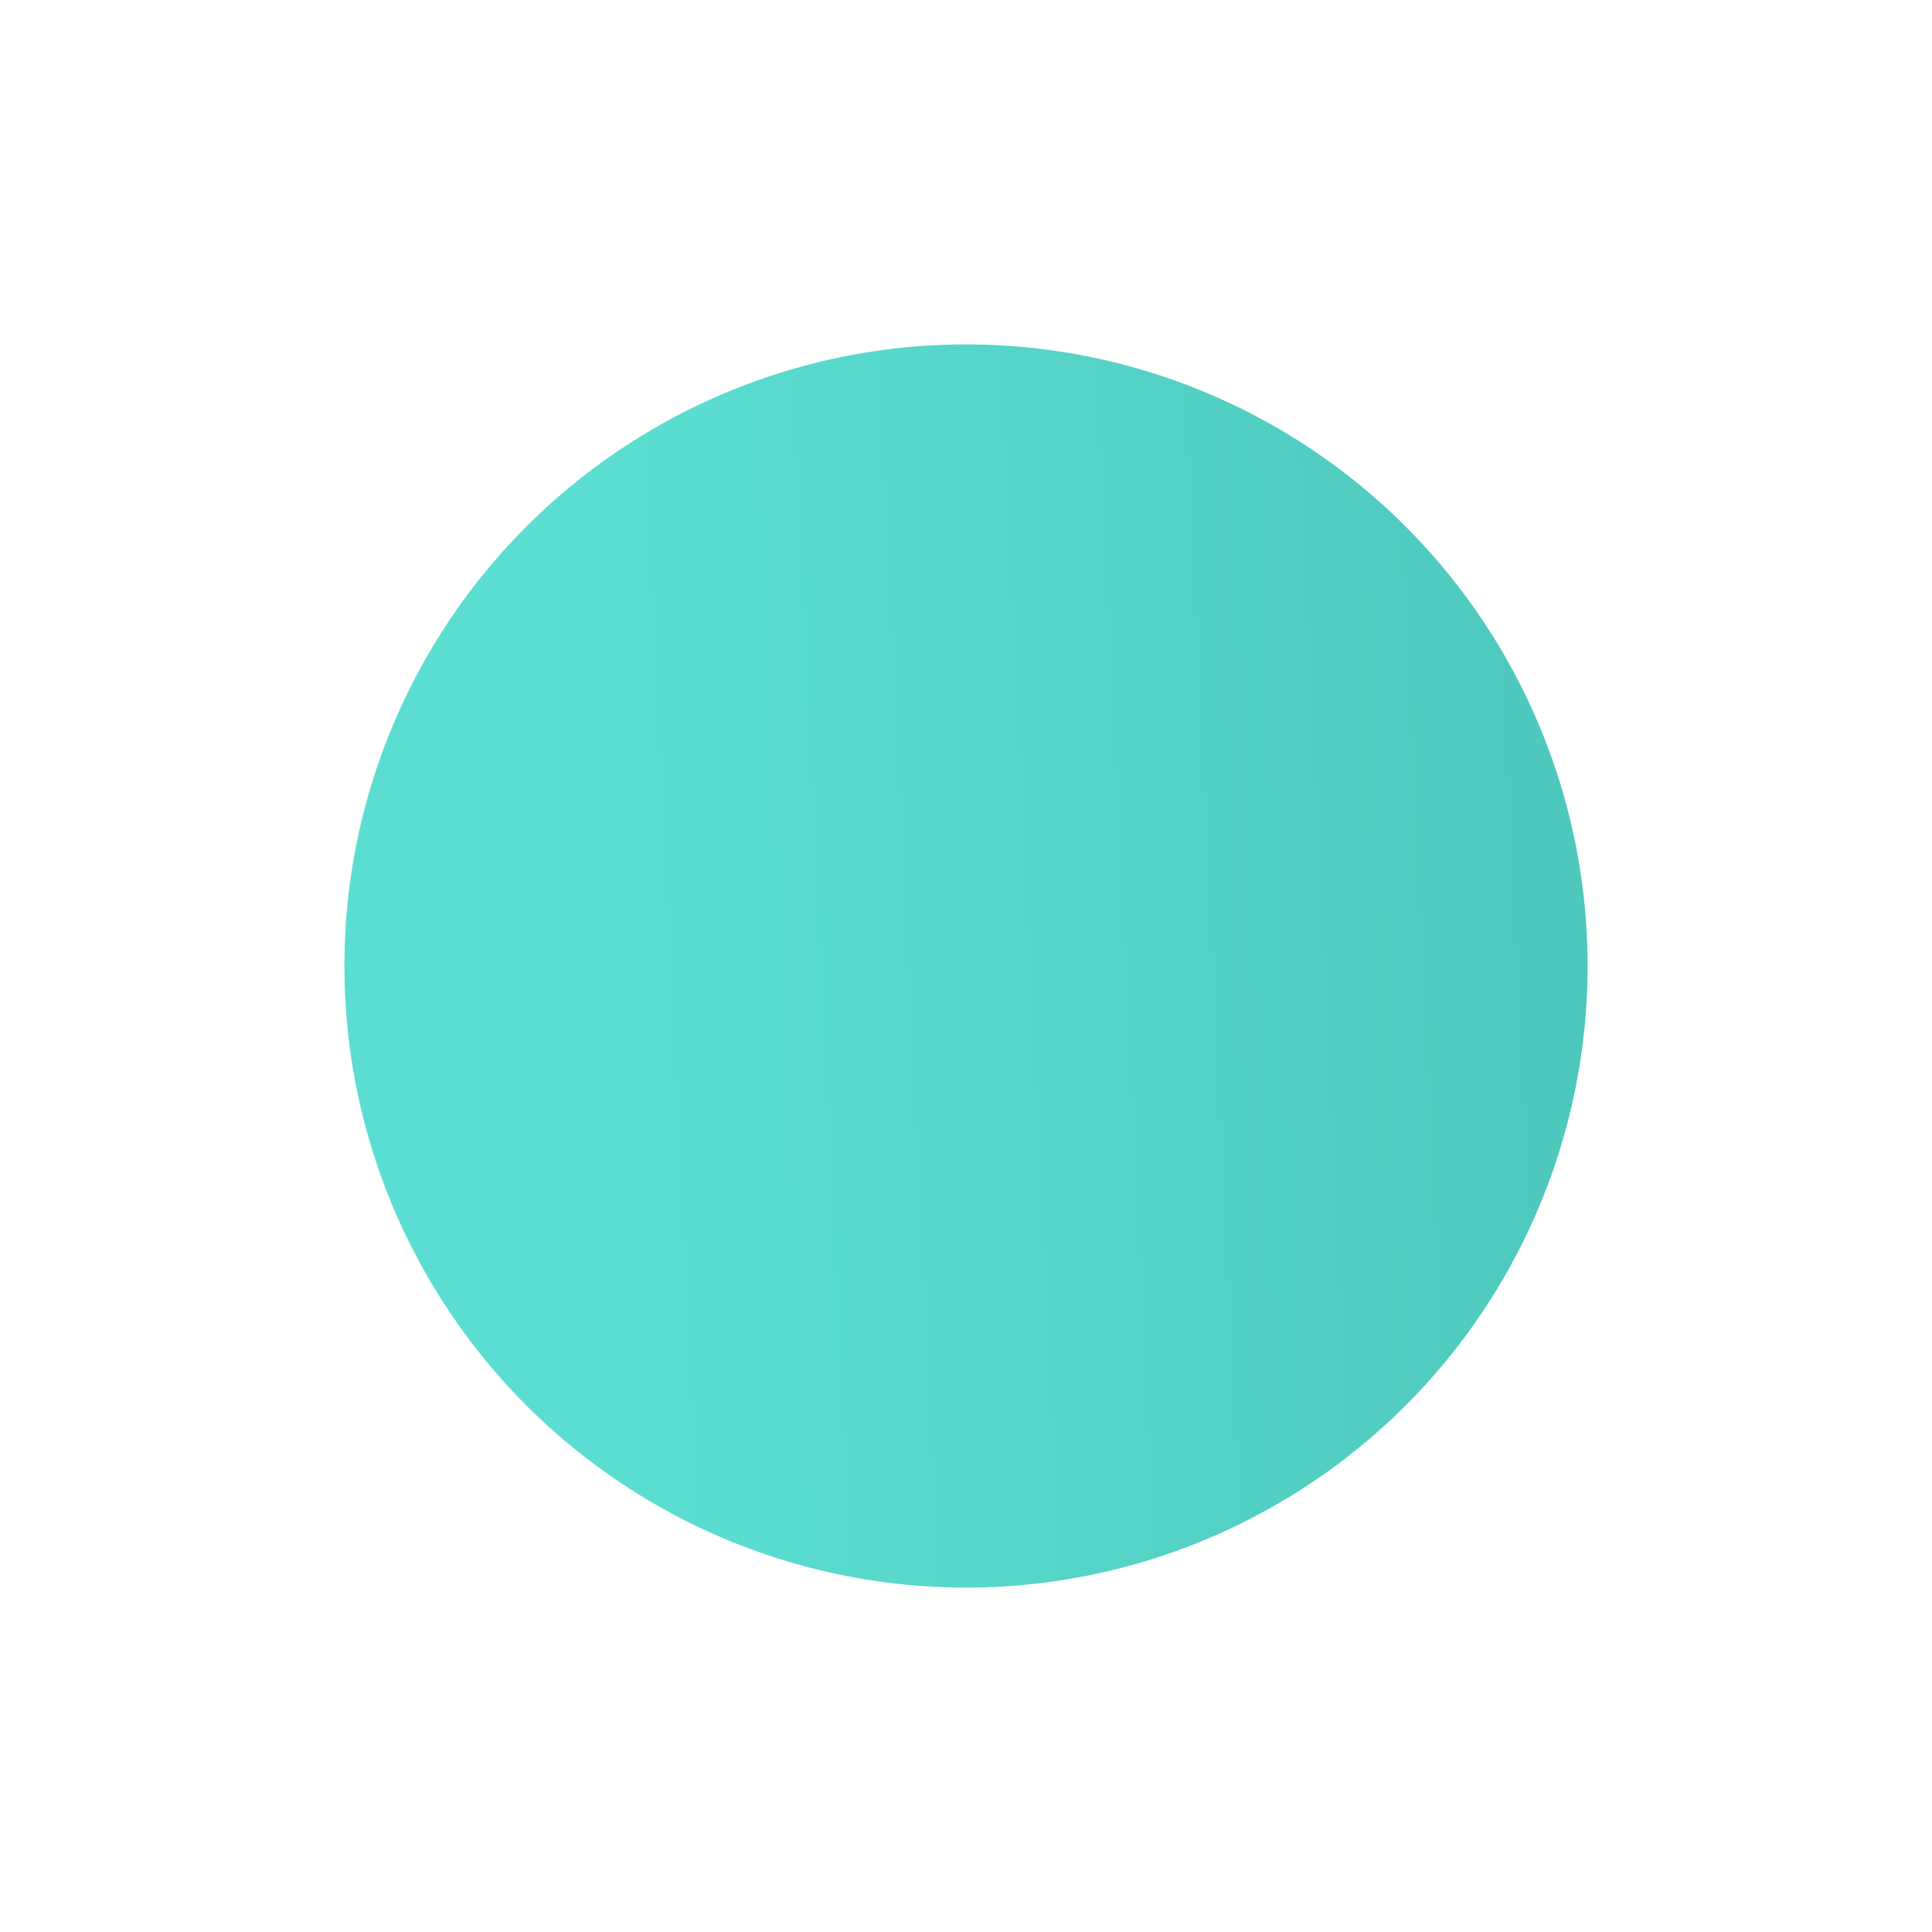 <svg width="230" height="230" viewBox="0 0 230 230" fill="none" xmlns="http://www.w3.org/2000/svg">
<g filter="url(#filter0_d_4_4)">
<circle cx="115" cy="111" r="74" fill="url(#paint0_linear_4_4)"/>
</g>
<defs>
<filter id="filter0_d_4_4" x="0" y="0" width="230" height="230" filterUnits="userSpaceOnUse" color-interpolation-filters="sRGB">
<feFlood flood-opacity="0" result="BackgroundImageFix"/>
<feColorMatrix in="SourceAlpha" type="matrix" values="0 0 0 0 0 0 0 0 0 0 0 0 0 0 0 0 0 0 127 0" result="hardAlpha"/>
<feOffset dy="4"/>
<feGaussianBlur stdDeviation="20.5"/>
<feComposite in2="hardAlpha" operator="out"/>
<feColorMatrix type="matrix" values="0 0 0 0 0 0 0 0 0 0 0 0 0 0 0 0 0 0 0.39 0"/>
<feBlend mode="normal" in2="BackgroundImageFix" result="effect1_dropShadow_4_4"/>
<feBlend mode="normal" in="SourceGraphic" in2="effect1_dropShadow_4_4" result="shape"/>
</filter>
<linearGradient id="paint0_linear_4_4" x1="189" y1="133.802" x2="76.464" y2="139.304" gradientUnits="userSpaceOnUse">
<stop stop-color="#4EC8BC"/>
<stop offset="1" stop-color="#5BDED1"/>
</linearGradient>
</defs>
</svg>
